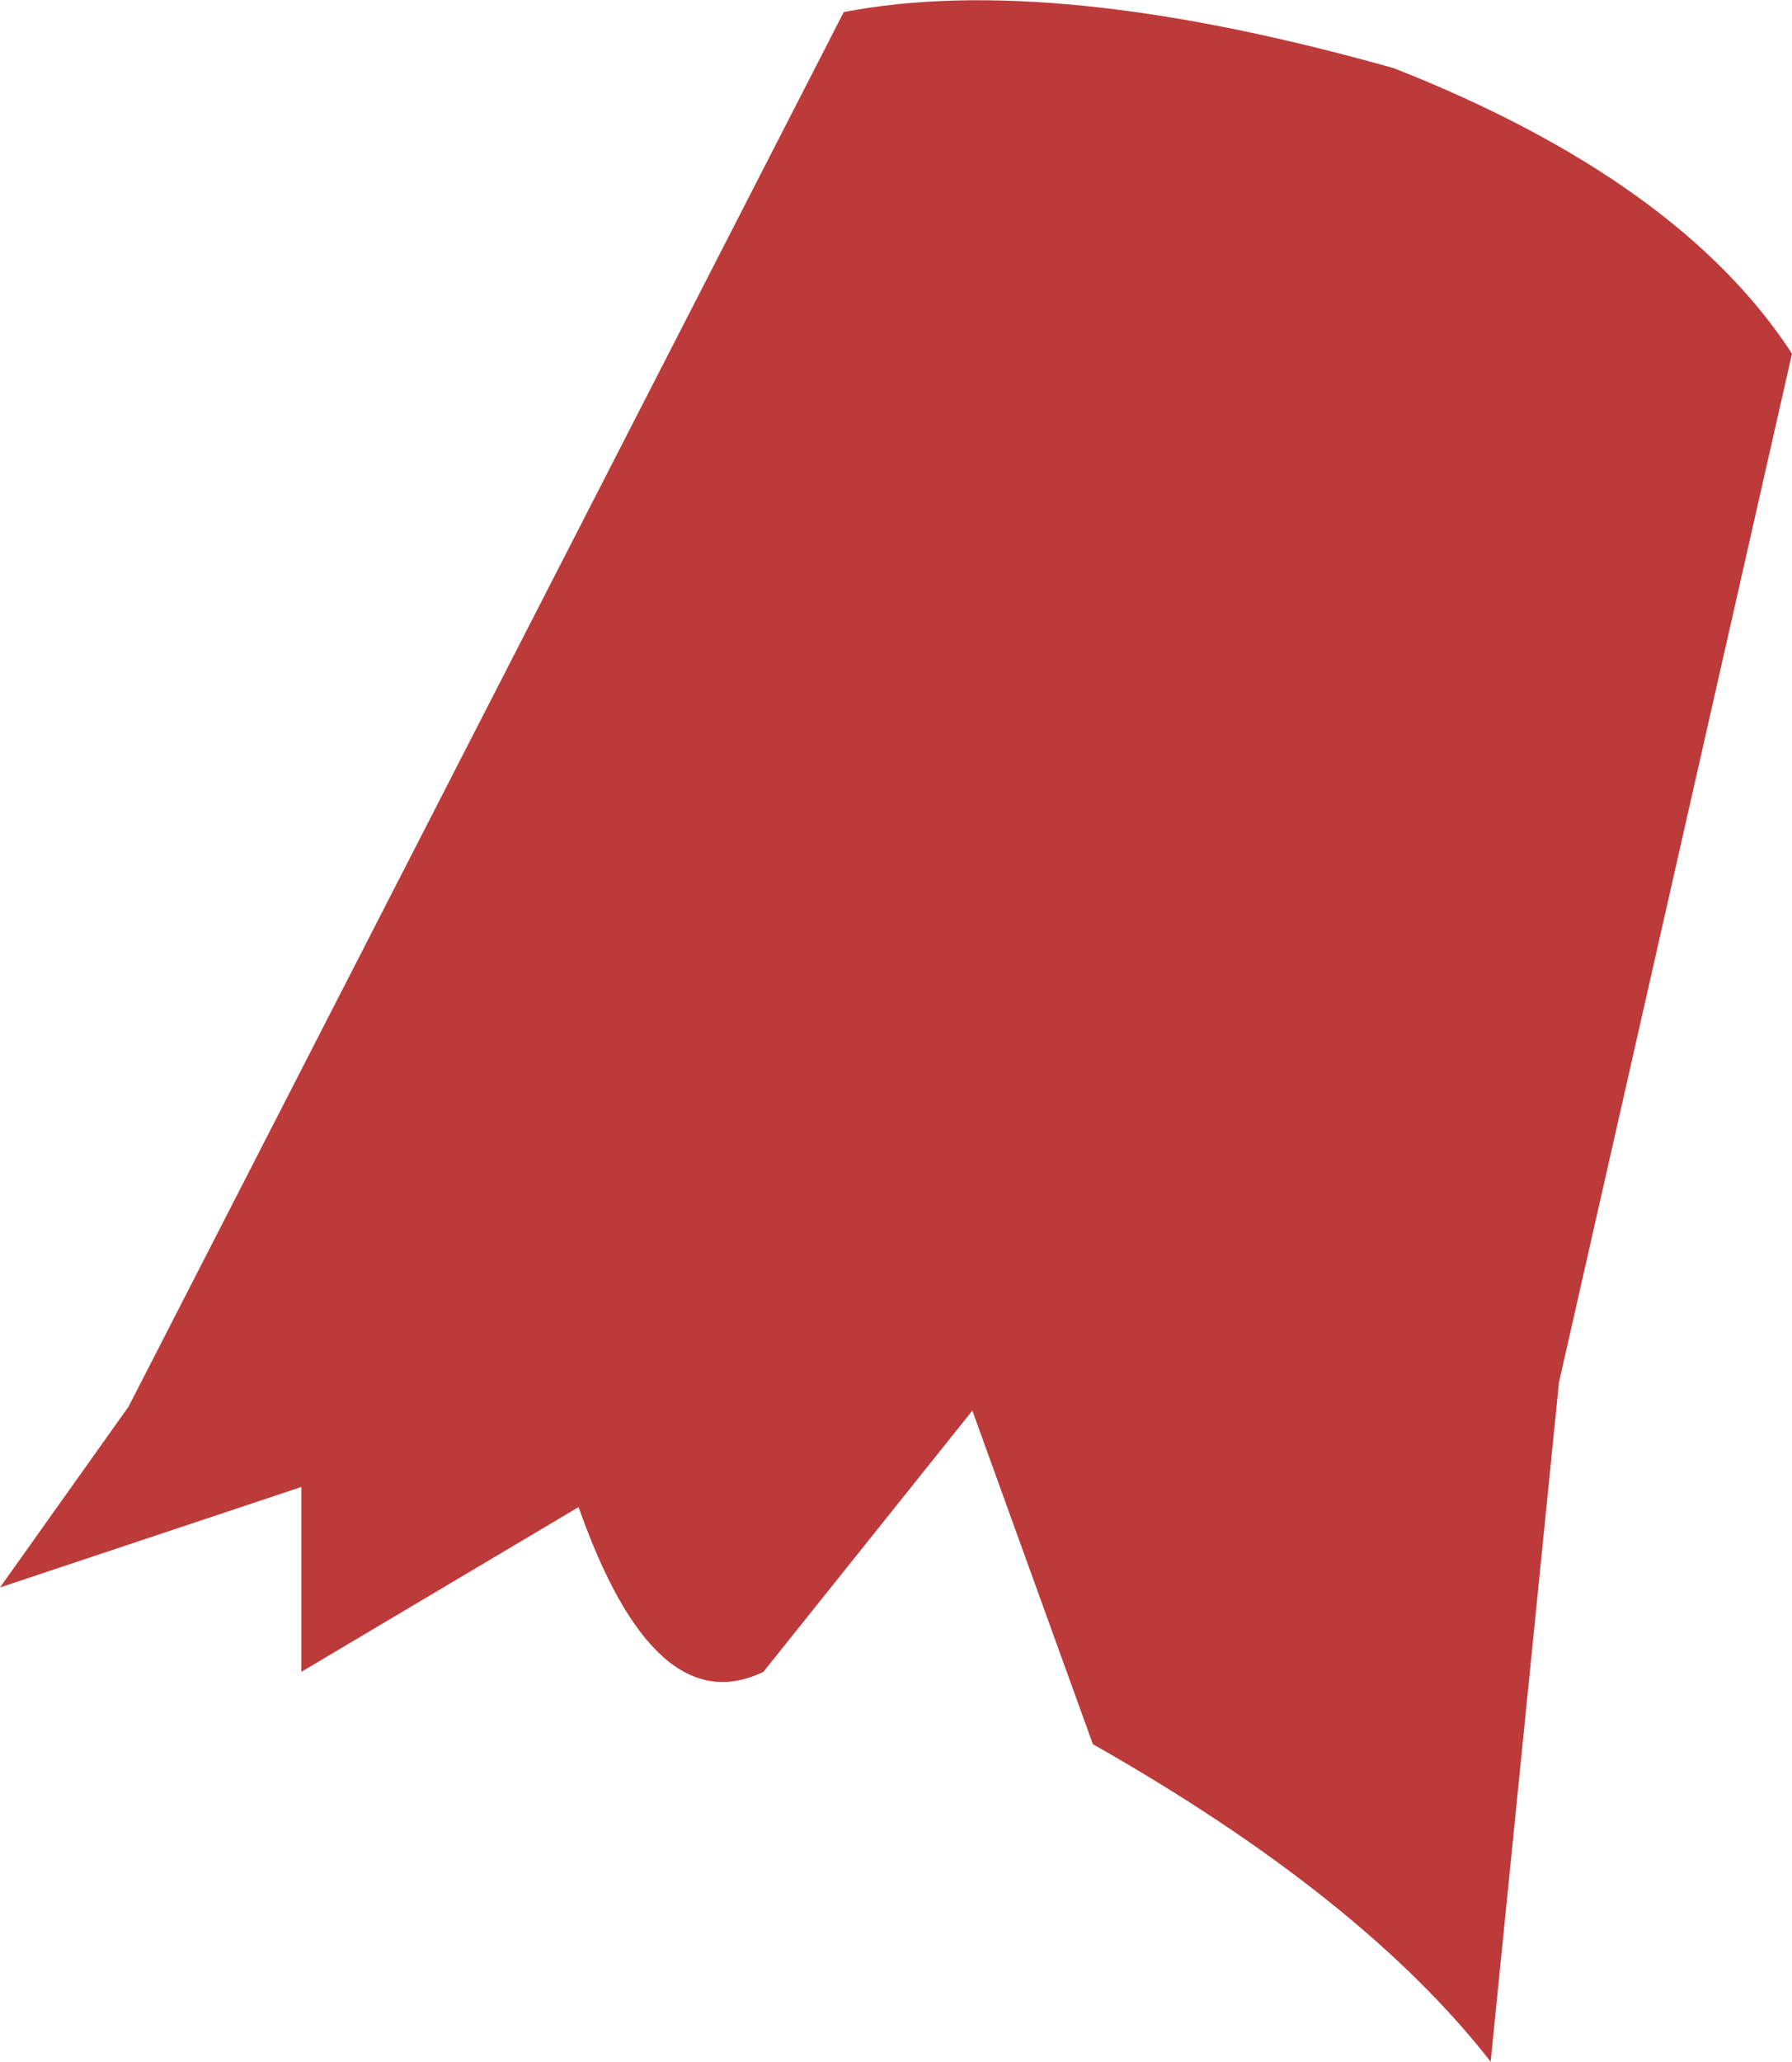 <?xml version="1.0" encoding="UTF-8" standalone="no"?>
<svg xmlns:xlink="http://www.w3.org/1999/xlink" height="25.65px" width="22.3px" xmlns="http://www.w3.org/2000/svg">
  <g transform="matrix(1.0, 0.0, 0.0, 1.0, 11.15, 12.85)">
    <path d="M11.15 -8.45 L8.25 4.35 7.4 12.8 Q5.8 10.75 2.45 8.85 L0.95 4.7 -1.65 7.95 Q-3.0 8.6 -3.95 5.9 L-7.4 7.95 -7.4 5.65 -11.15 6.9 -9.55 4.65 -0.65 -12.7 Q1.95 -13.2 6.2 -12.0 9.75 -10.6 11.15 -8.45" fill="#bd3a3a" fill-rule="evenodd" stroke="none"/>
  </g>
</svg>
